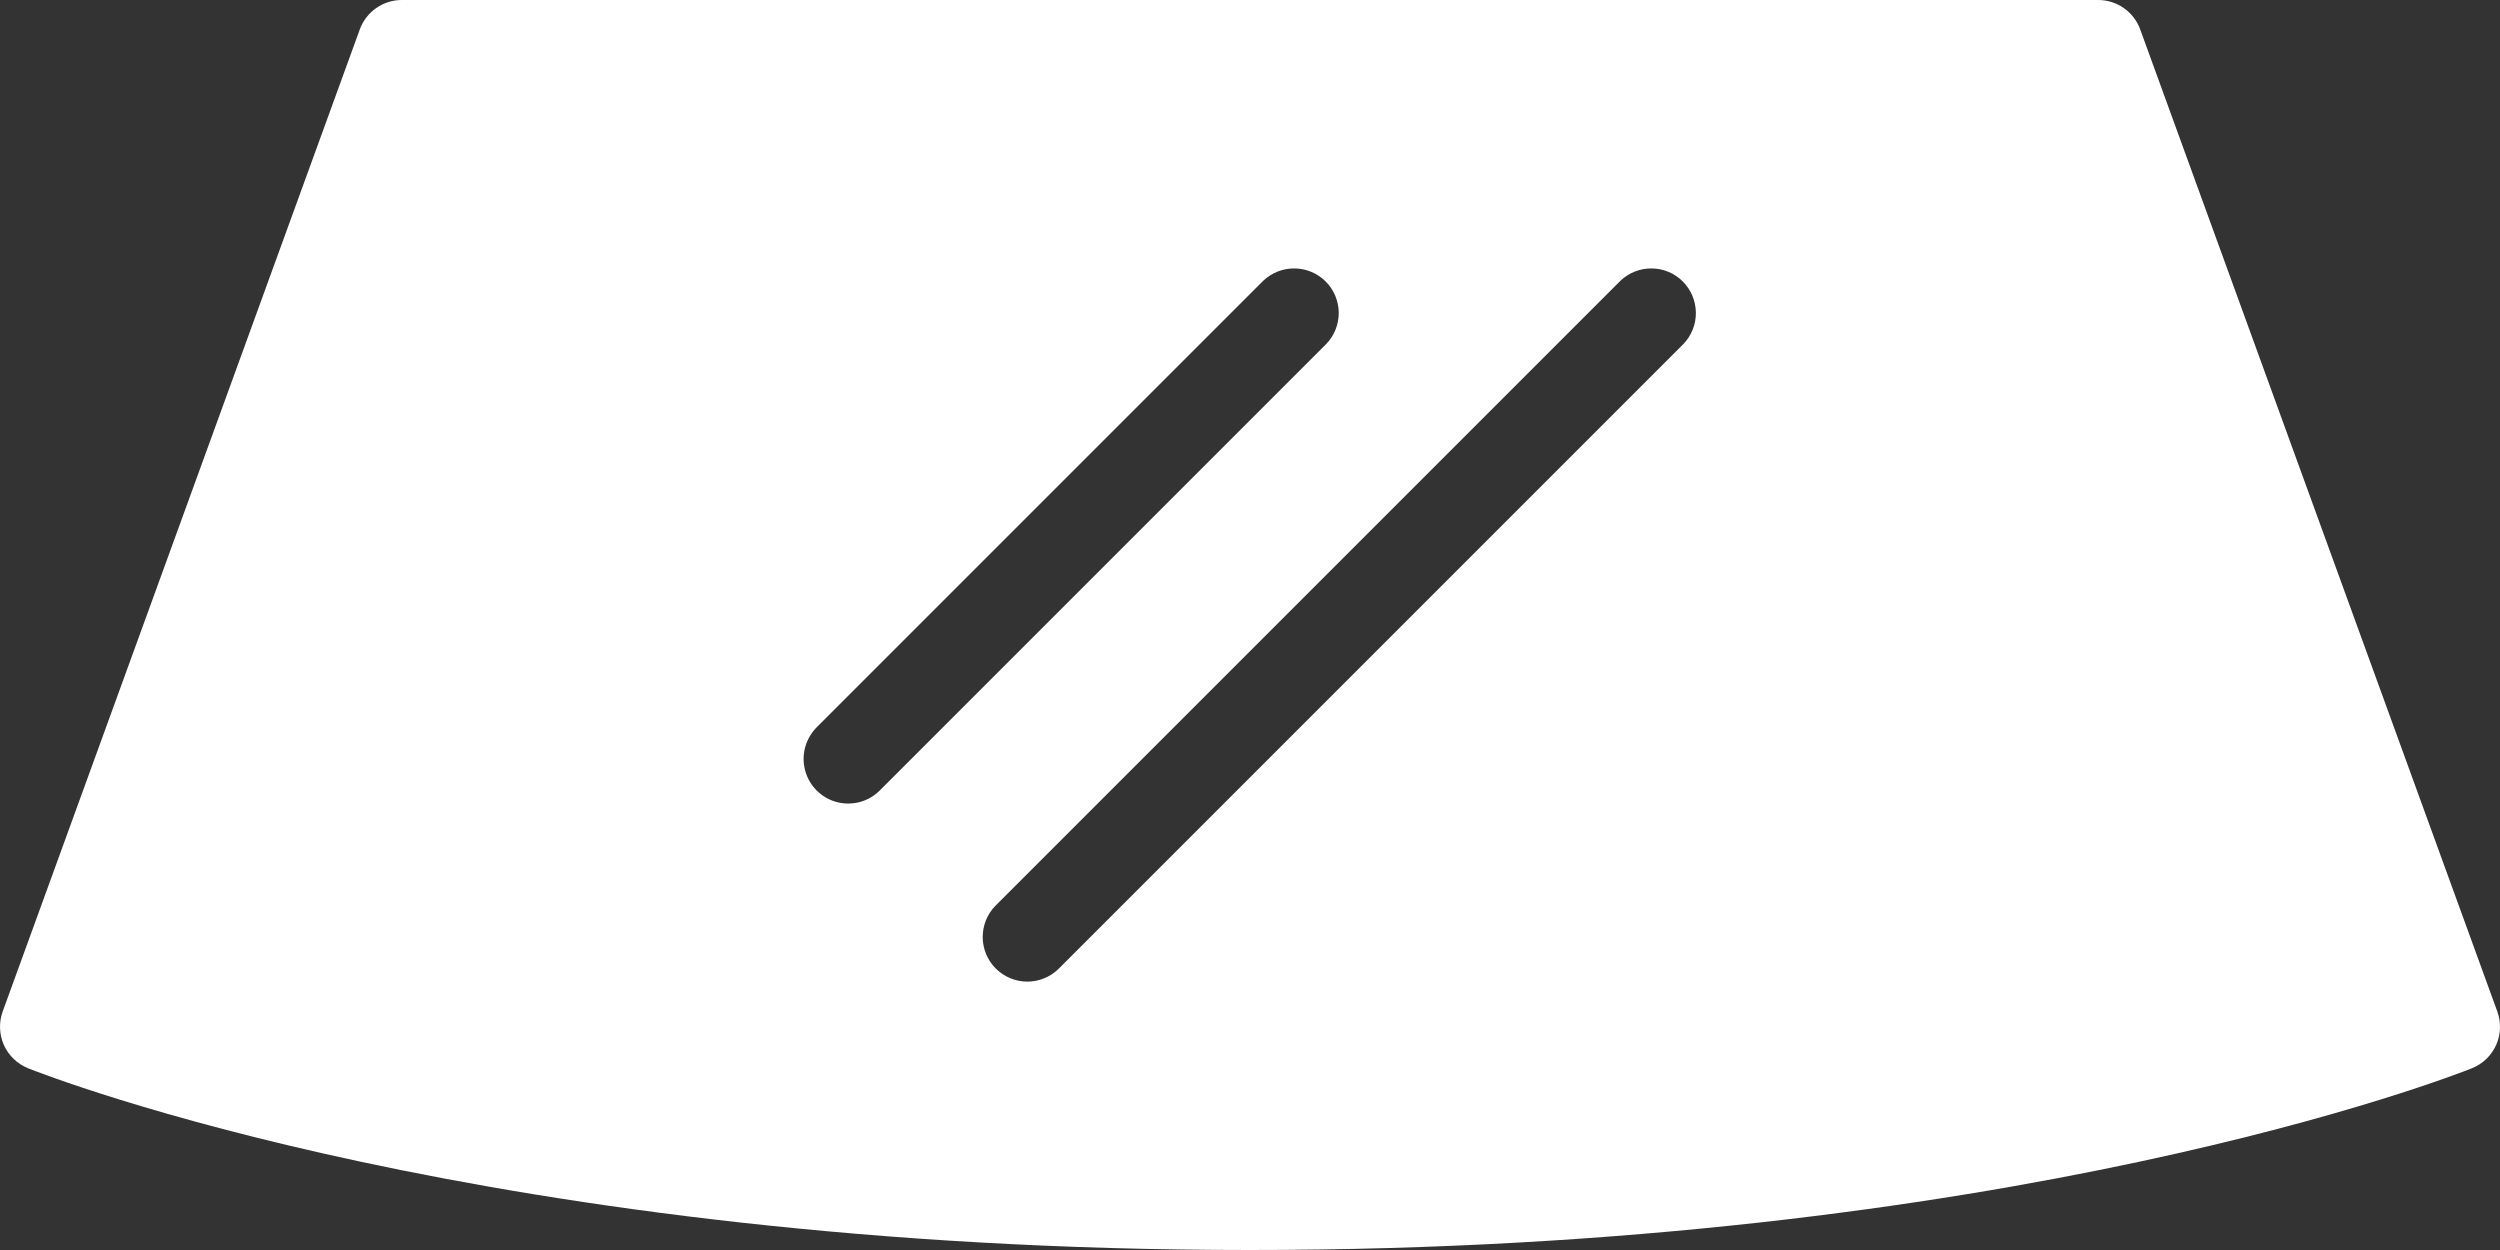 <svg width="40" height="20" viewBox="0 0 40 20" fill="none" xmlns="http://www.w3.org/2000/svg">
<rect x="0" y="0" width="40" height="20" fill="#333333" stroke="none"/>
<path d="M39.957 16.184L34.243 0.47C34.193 0.332 34.101 0.213 33.981 0.129C33.861 0.045 33.718 -3.33093e-05 33.571 1.84577e-08H6.429C6.282 -3.33093e-05 6.139 0.045 6.019 0.129C5.899 0.213 5.807 0.332 5.757 0.47L0.043 16.184C-0.02 16.359 -0.013 16.551 0.062 16.72C0.138 16.889 0.277 17.023 0.449 17.092C0.746 17.21 7.859 20 20 20C32.141 20 39.254 17.21 39.551 17.092C39.723 17.023 39.862 16.89 39.938 16.72C40.014 16.551 40.02 16.359 39.957 16.184ZM13.571 12.857C13.43 12.857 13.292 12.815 13.175 12.737C13.057 12.658 12.966 12.547 12.912 12.416C12.858 12.286 12.844 12.142 12.871 12.004C12.899 11.865 12.967 11.738 13.066 11.638L20.209 4.495C20.344 4.365 20.524 4.293 20.712 4.295C20.899 4.296 21.078 4.371 21.211 4.504C21.343 4.636 21.418 4.815 21.42 5.003C21.421 5.19 21.349 5.37 21.219 5.505L14.076 12.648C14.01 12.714 13.931 12.767 13.845 12.803C13.758 12.839 13.665 12.857 13.571 12.857V12.857ZM26.934 5.505L16.934 15.505C16.799 15.635 16.618 15.707 16.431 15.706C16.244 15.704 16.065 15.629 15.932 15.496C15.8 15.364 15.725 15.185 15.723 14.997C15.722 14.81 15.793 14.63 15.924 14.495L25.924 4.495C26.058 4.365 26.239 4.293 26.426 4.295C26.613 4.296 26.792 4.371 26.925 4.504C27.057 4.636 27.132 4.815 27.134 5.003C27.136 5.19 27.064 5.37 26.934 5.505V5.505Z" fill="white"/>
</svg>
